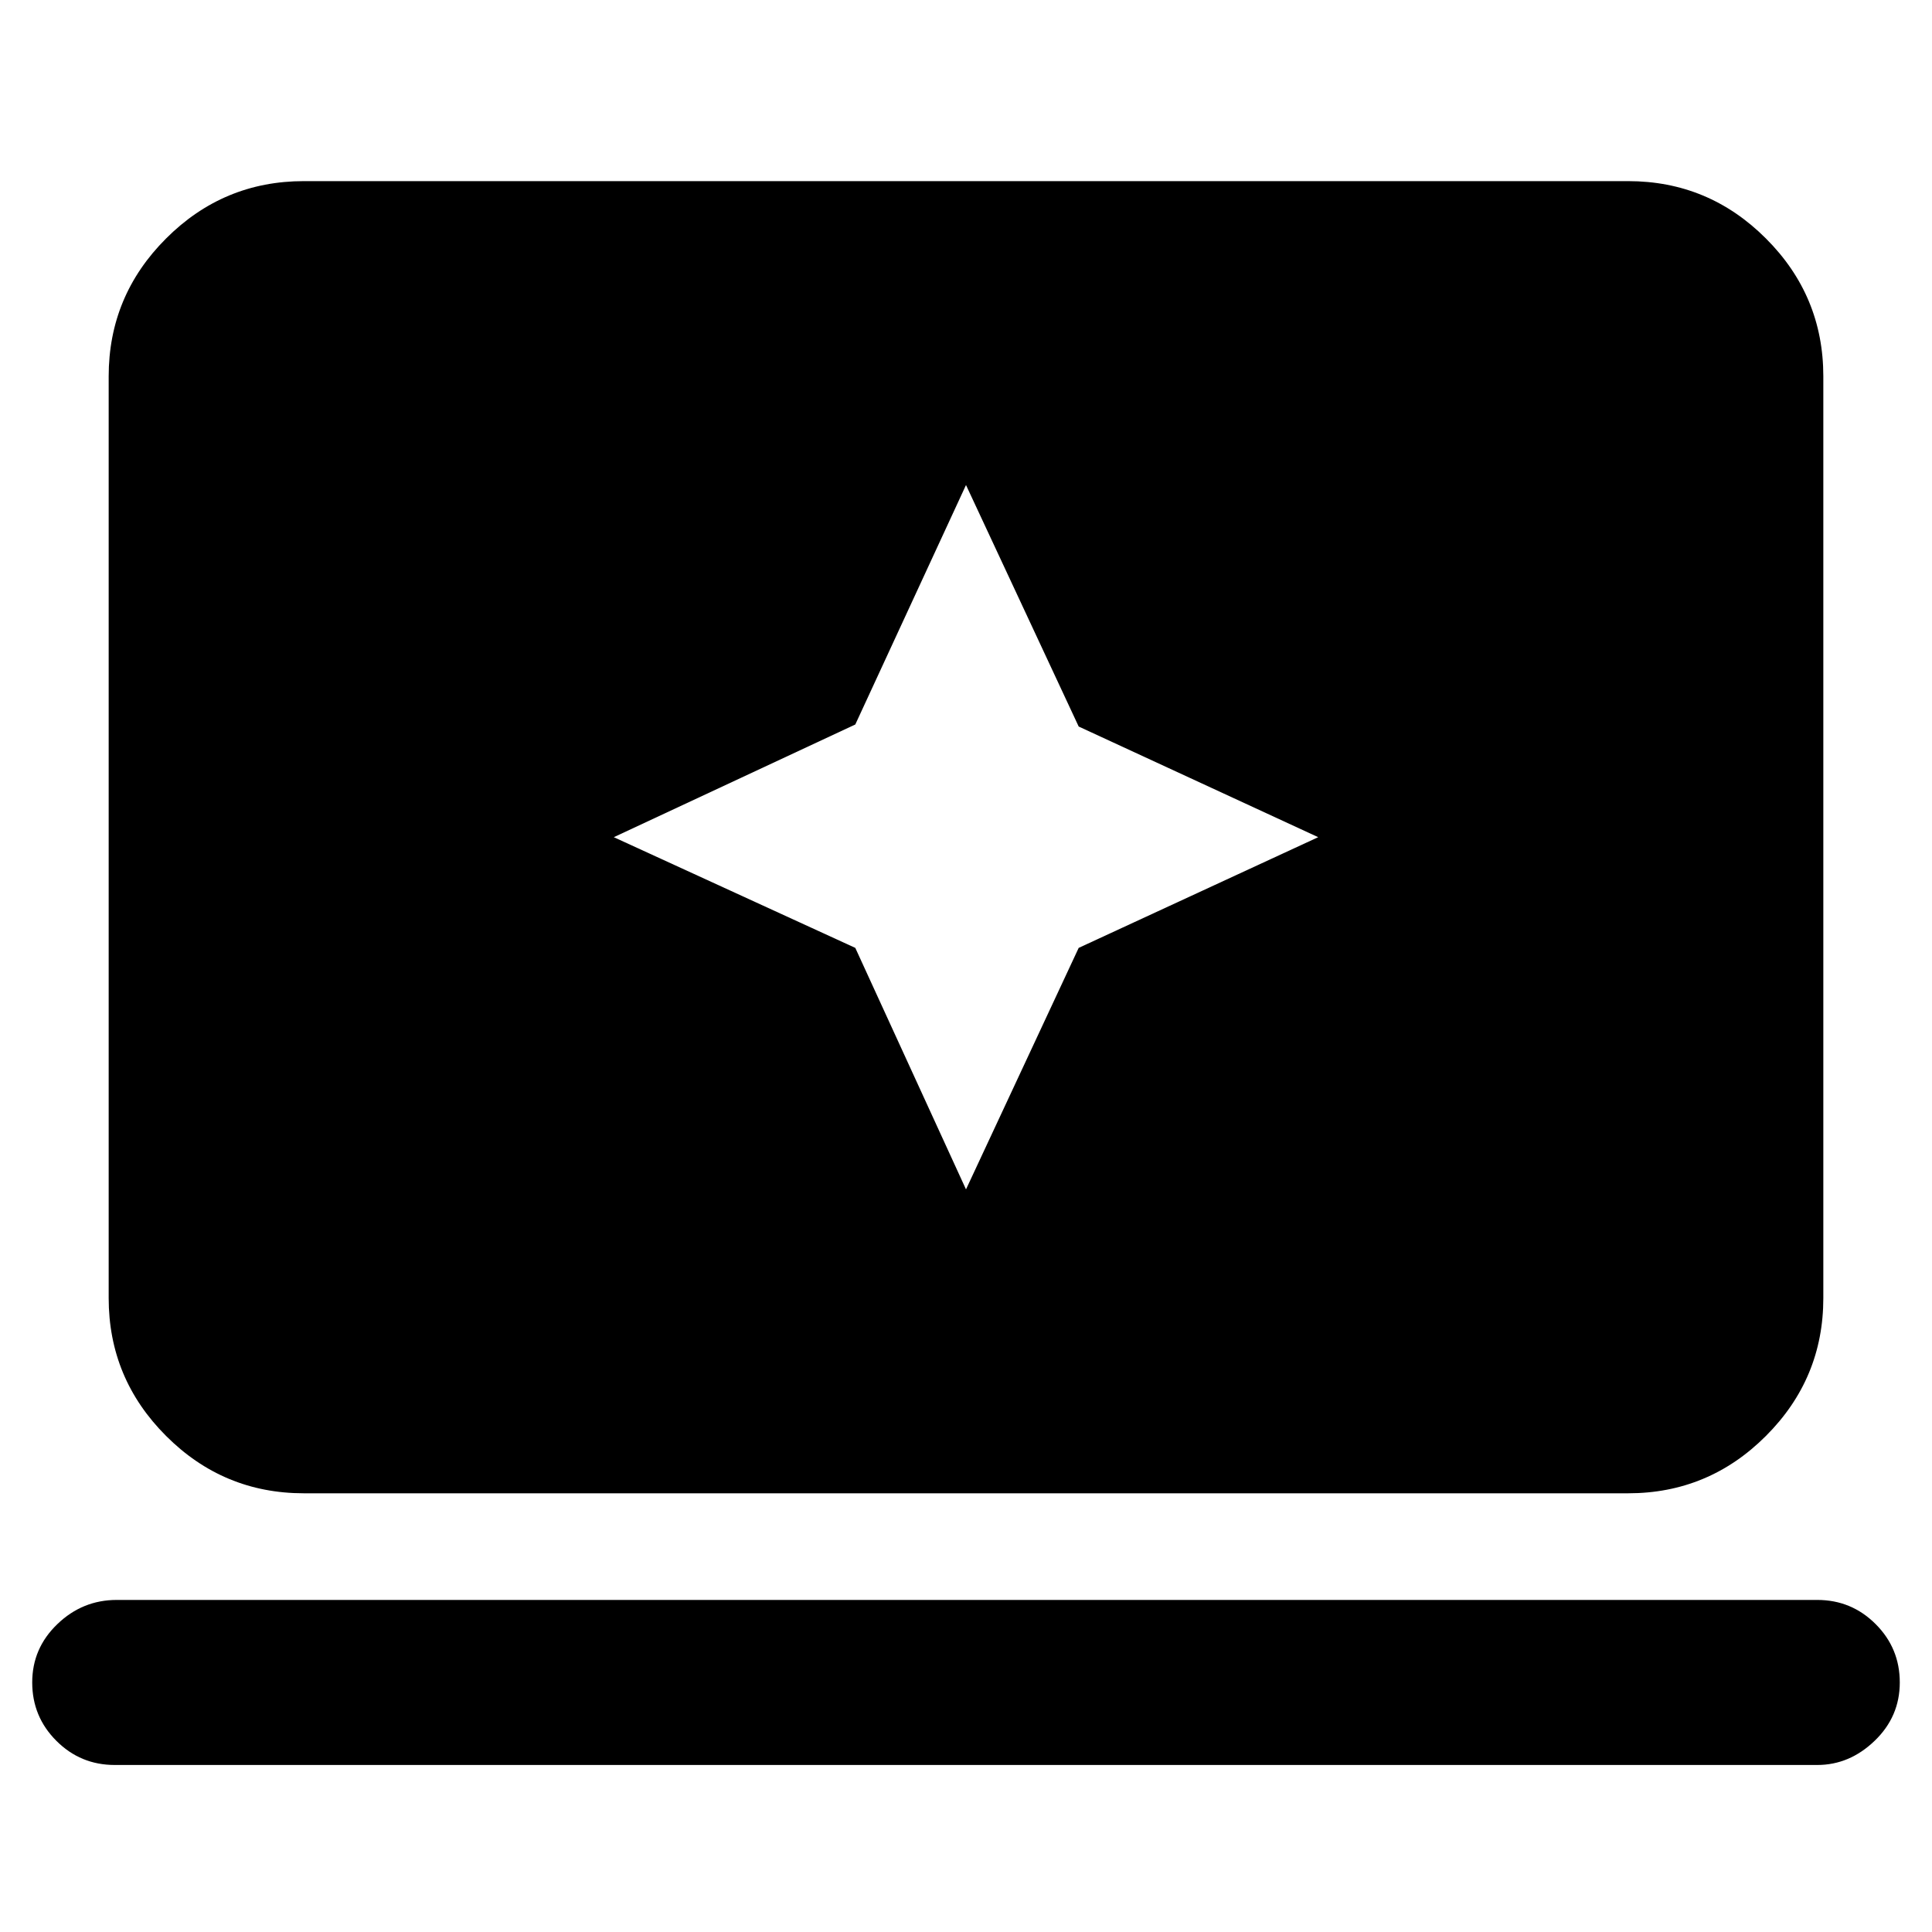<svg xmlns="http://www.w3.org/2000/svg" height="40" width="40"><path d="m20 24.625 2.333-5 4.959-2.292-4.959-2.291-2.333-5L17.708 15l-5 2.333 5 2.292ZM6.292 30.917q-1.667 0-2.854-1.188-1.188-1.187-1.188-2.854V7.792q0-1.667 1.188-2.854Q4.625 3.75 6.292 3.75h27.416q1.667 0 2.854 1.188 1.188 1.187 1.188 2.854v19.083q0 1.667-1.188 2.854-1.187 1.188-2.854 1.188Zm-3.917 5.625q-.708 0-1.208-.5t-.5-1.209q0-.708.521-1.208.52-.5 1.229-.5h35.208q.708 0 1.208.5t.5 1.208q0 .709-.521 1.209-.52.5-1.187.5Z"/></svg>